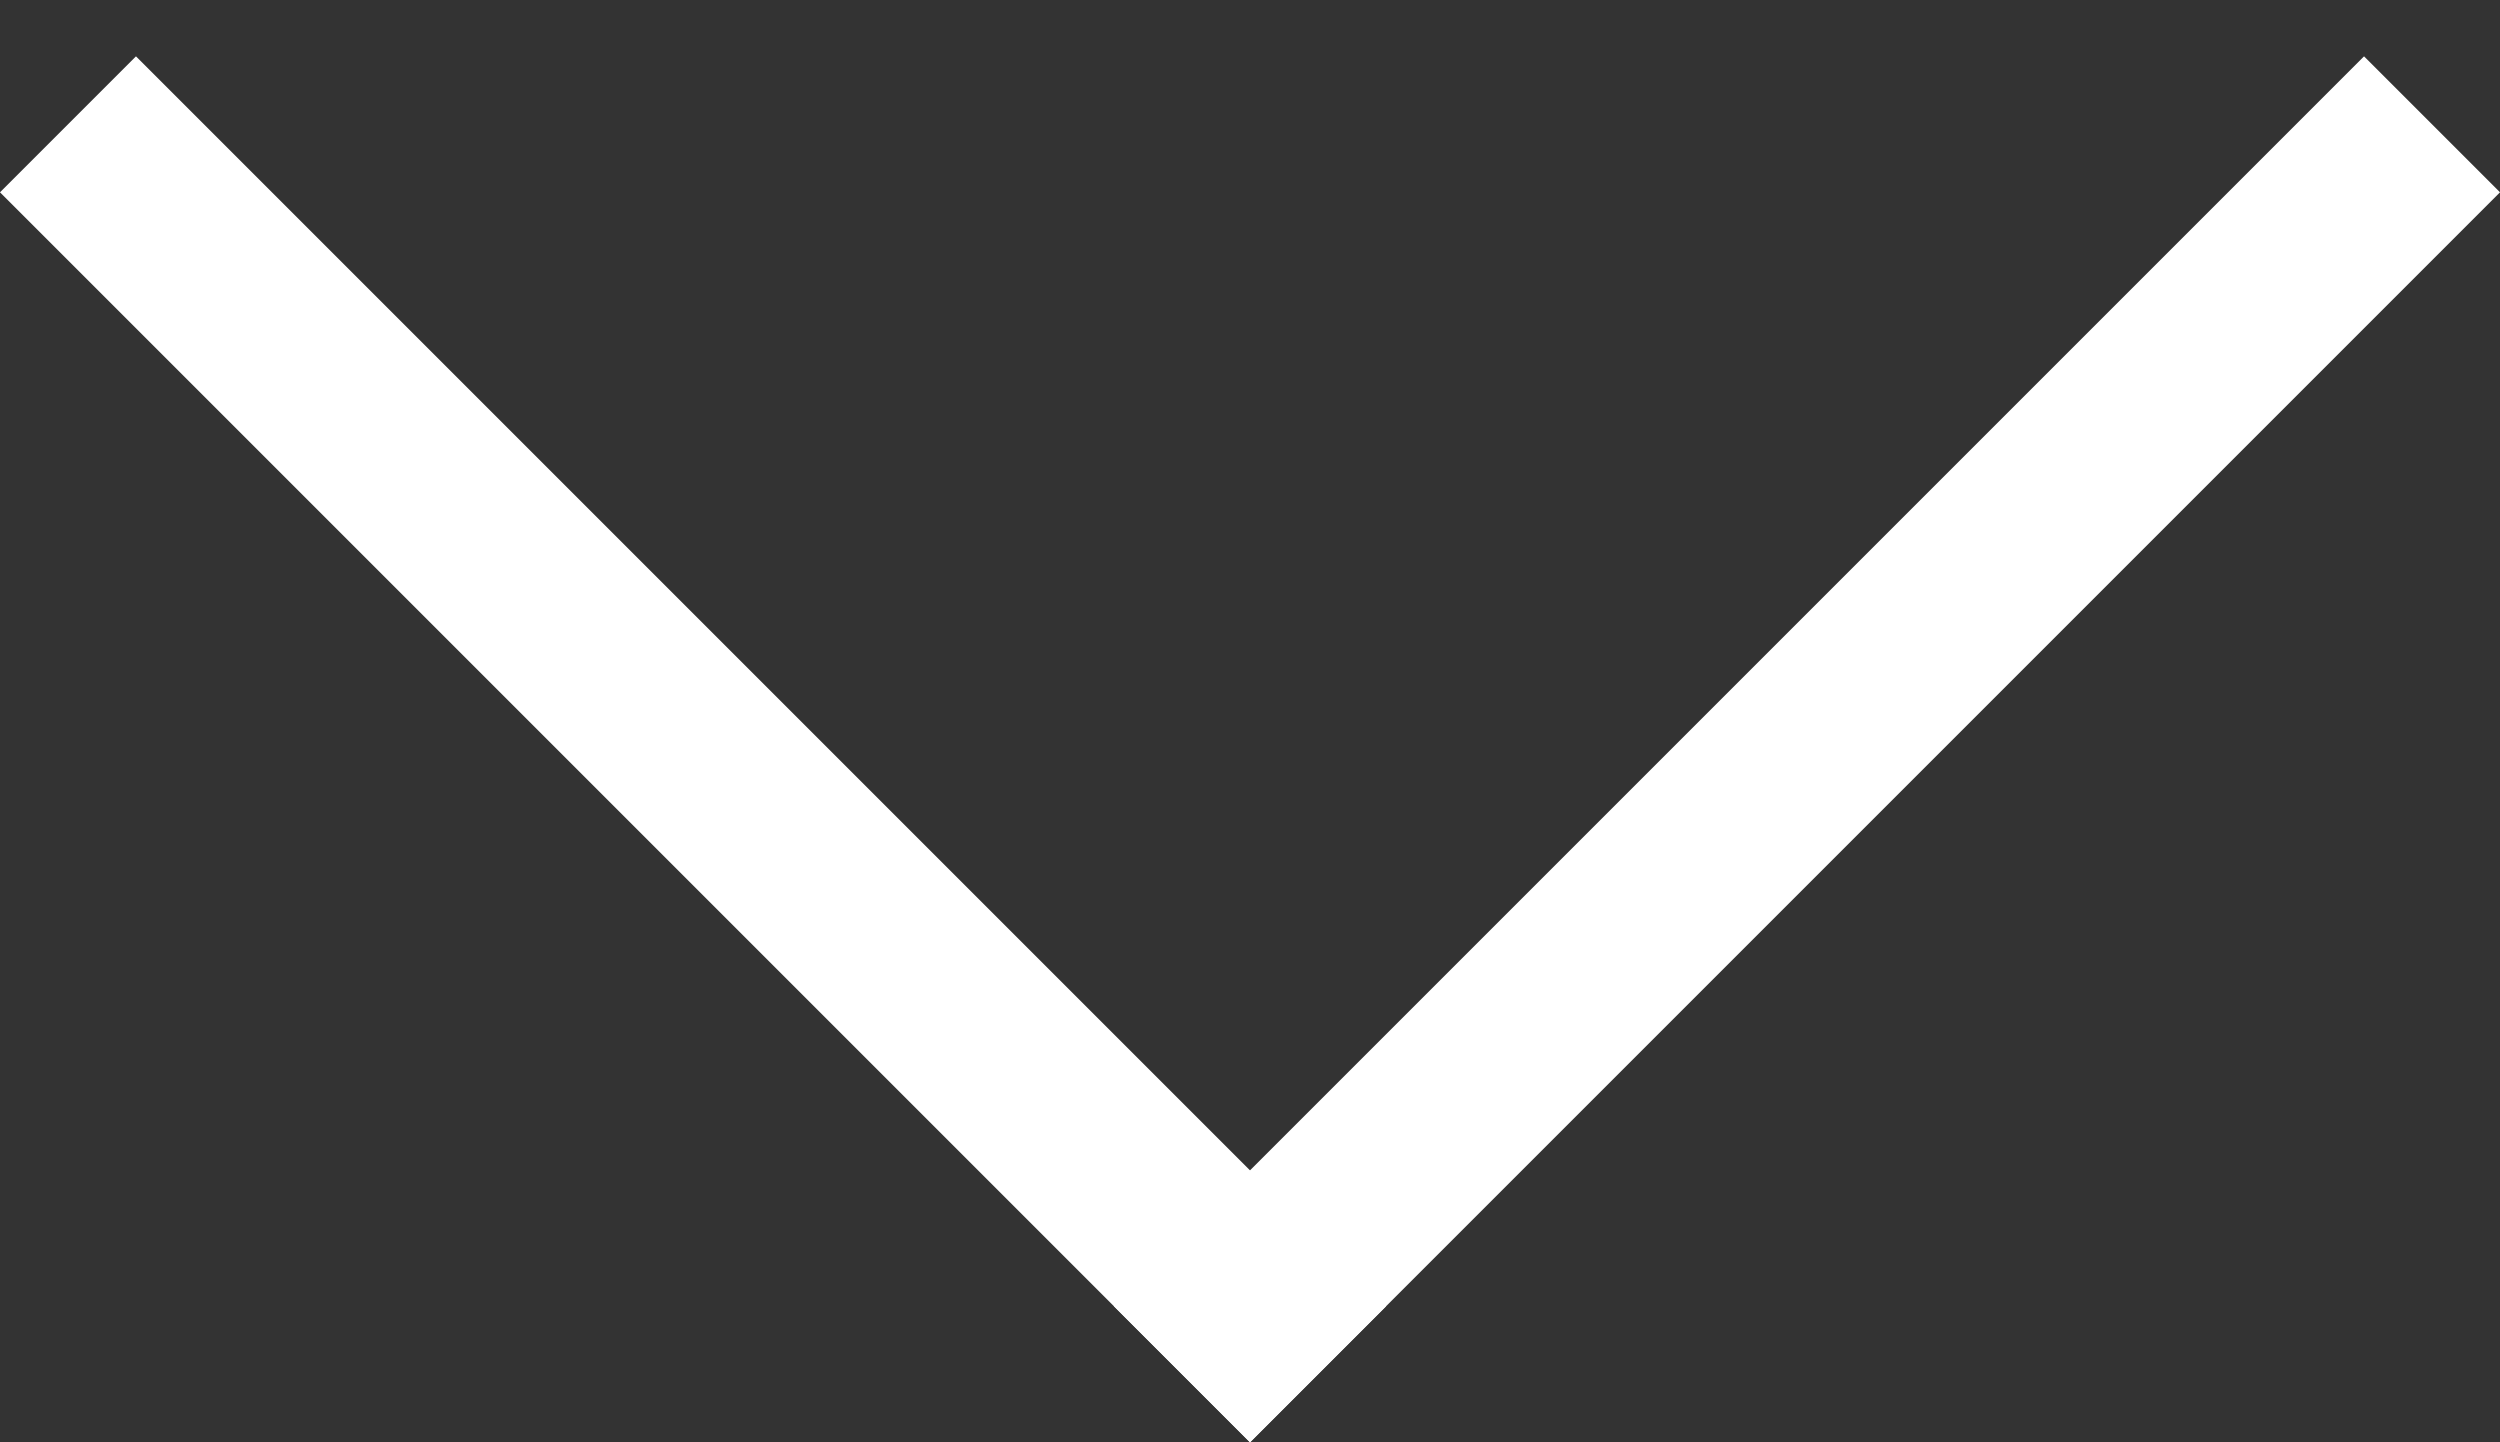 <svg width="26" height="15" viewBox="0 0 26 15" fill="none" xmlns="http://www.w3.org/2000/svg">
<rect x="0" y="0" width="26" height="15" fill="#333333" stroke="none"/>
<line x1="0.707" y1="1.293" x2="13.707" y2="14.293" stroke="white" stroke-width="2"/>
<line x1="12.293" y1="14.293" x2="25.293" y2="1.293" stroke="white" stroke-width="2"/>
</svg>

